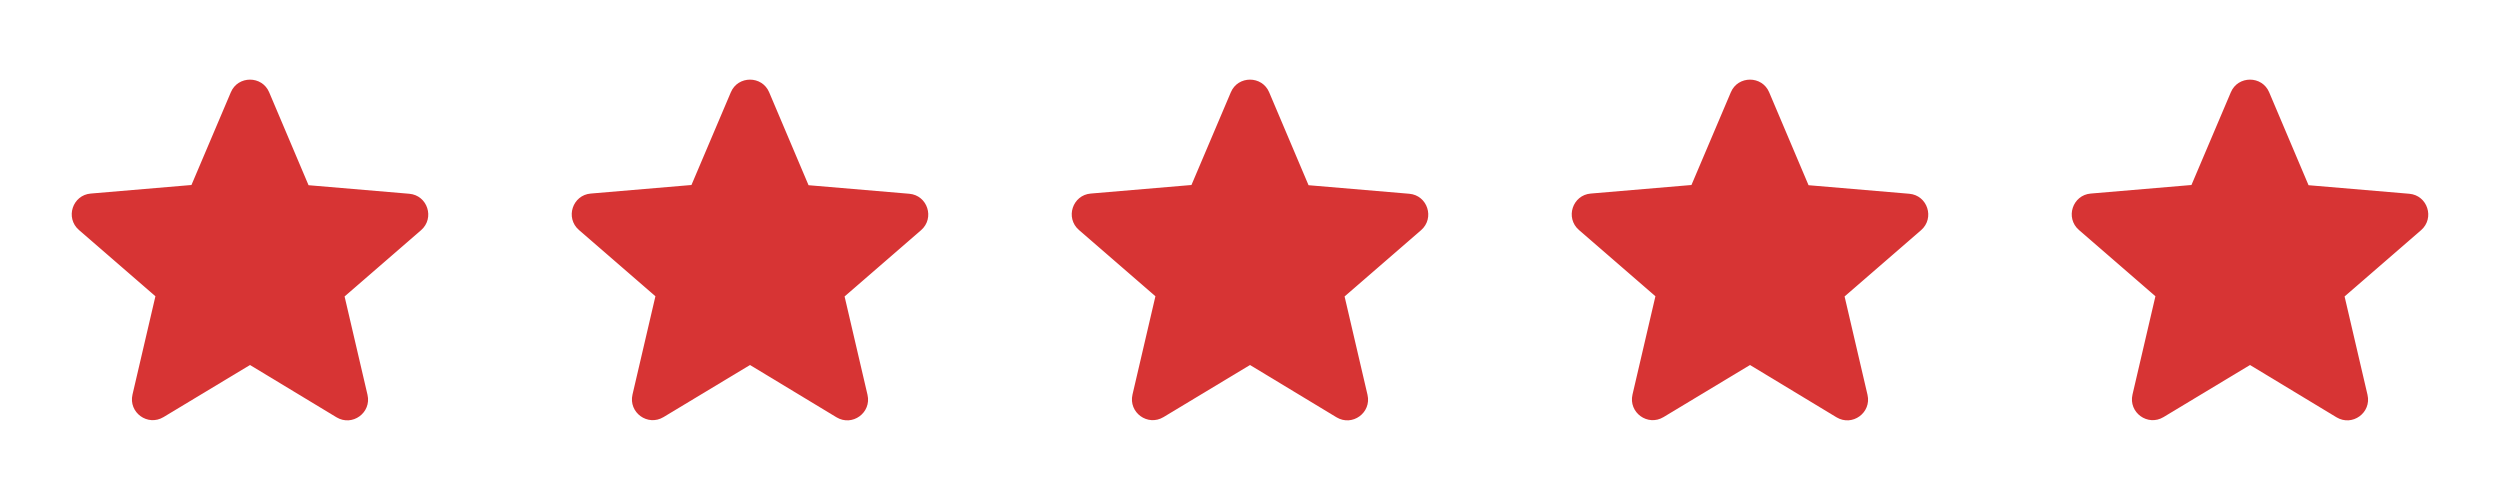 <svg width="120" height="24" viewBox="0 0 120 24" fill="none" xmlns="http://www.w3.org/2000/svg">
<g clip-path="url(#clip0_3_540)">
<path d="M12 17.52L16.15 20.029C16.91 20.489 17.84 19.809 17.64 18.95L16.54 14.229L20.21 11.05C20.88 10.47 20.52 9.37 19.64 9.3L14.81 8.89L12.92 4.43C12.58 3.62 11.42 3.62 11.08 4.43L9.19 8.88L4.36 9.29C3.48 9.36 3.12 10.46 3.79 11.04L7.46 14.22L6.36 18.939C6.16 19.799 7.09 20.48 7.85 20.02L12 17.52Z" fill="#D73434"/>
<path d="M84 17.52L88.15 20.029C88.91 20.489 89.84 19.809 89.64 18.95L88.54 14.229L92.21 11.05C92.88 10.47 92.52 9.37 91.64 9.3L86.81 8.89L84.92 4.43C84.58 3.62 83.42 3.62 83.08 4.43L81.19 8.88L76.36 9.29C75.48 9.36 75.12 10.46 75.79 11.04L79.46 14.22L78.36 18.939C78.16 19.799 79.09 20.48 79.85 20.02L84 17.52Z" fill="#D73434"/>
<path d="M60 17.52L64.15 20.029C64.91 20.489 65.84 19.809 65.64 18.95L64.54 14.229L68.21 11.05C68.88 10.47 68.52 9.37 67.64 9.3L62.81 8.89L60.92 4.43C60.58 3.62 59.42 3.62 59.08 4.43L57.19 8.88L52.36 9.29C51.48 9.36 51.12 10.46 51.79 11.04L55.46 14.22L54.36 18.939C54.16 19.799 55.09 20.48 55.85 20.02L60 17.52Z" fill="#D73434"/>
<path d="M36 17.52L40.15 20.029C40.91 20.489 41.84 19.809 41.64 18.95L40.54 14.229L44.21 11.05C44.88 10.47 44.52 9.37 43.64 9.3L38.81 8.89L36.92 4.43C36.58 3.62 35.42 3.62 35.08 4.43L33.19 8.88L28.36 9.29C27.48 9.36 27.12 10.46 27.79 11.04L31.46 14.22L30.36 18.939C30.16 19.799 31.09 20.48 31.85 20.02L36 17.52Z" fill="#D73434"/>
<path d="M108 17.52L112.15 20.029C112.91 20.489 113.84 19.809 113.64 18.95L112.54 14.229L116.21 11.05C116.88 10.47 116.52 9.37 115.64 9.3L110.81 8.89L108.92 4.43C108.58 3.62 107.42 3.62 107.08 4.43L105.19 8.88L100.36 9.29C99.48 9.36 99.12 10.46 99.79 11.04L103.46 14.22L102.36 18.939C102.16 19.799 103.09 20.48 103.85 20.02L108 17.52Z" fill="#D73434"/>
</g>
<defs>
<clipPath id="clip0_3_540">
<rect width="120" height="24" fill="white"/>
</clipPath>
</defs>
</svg>
